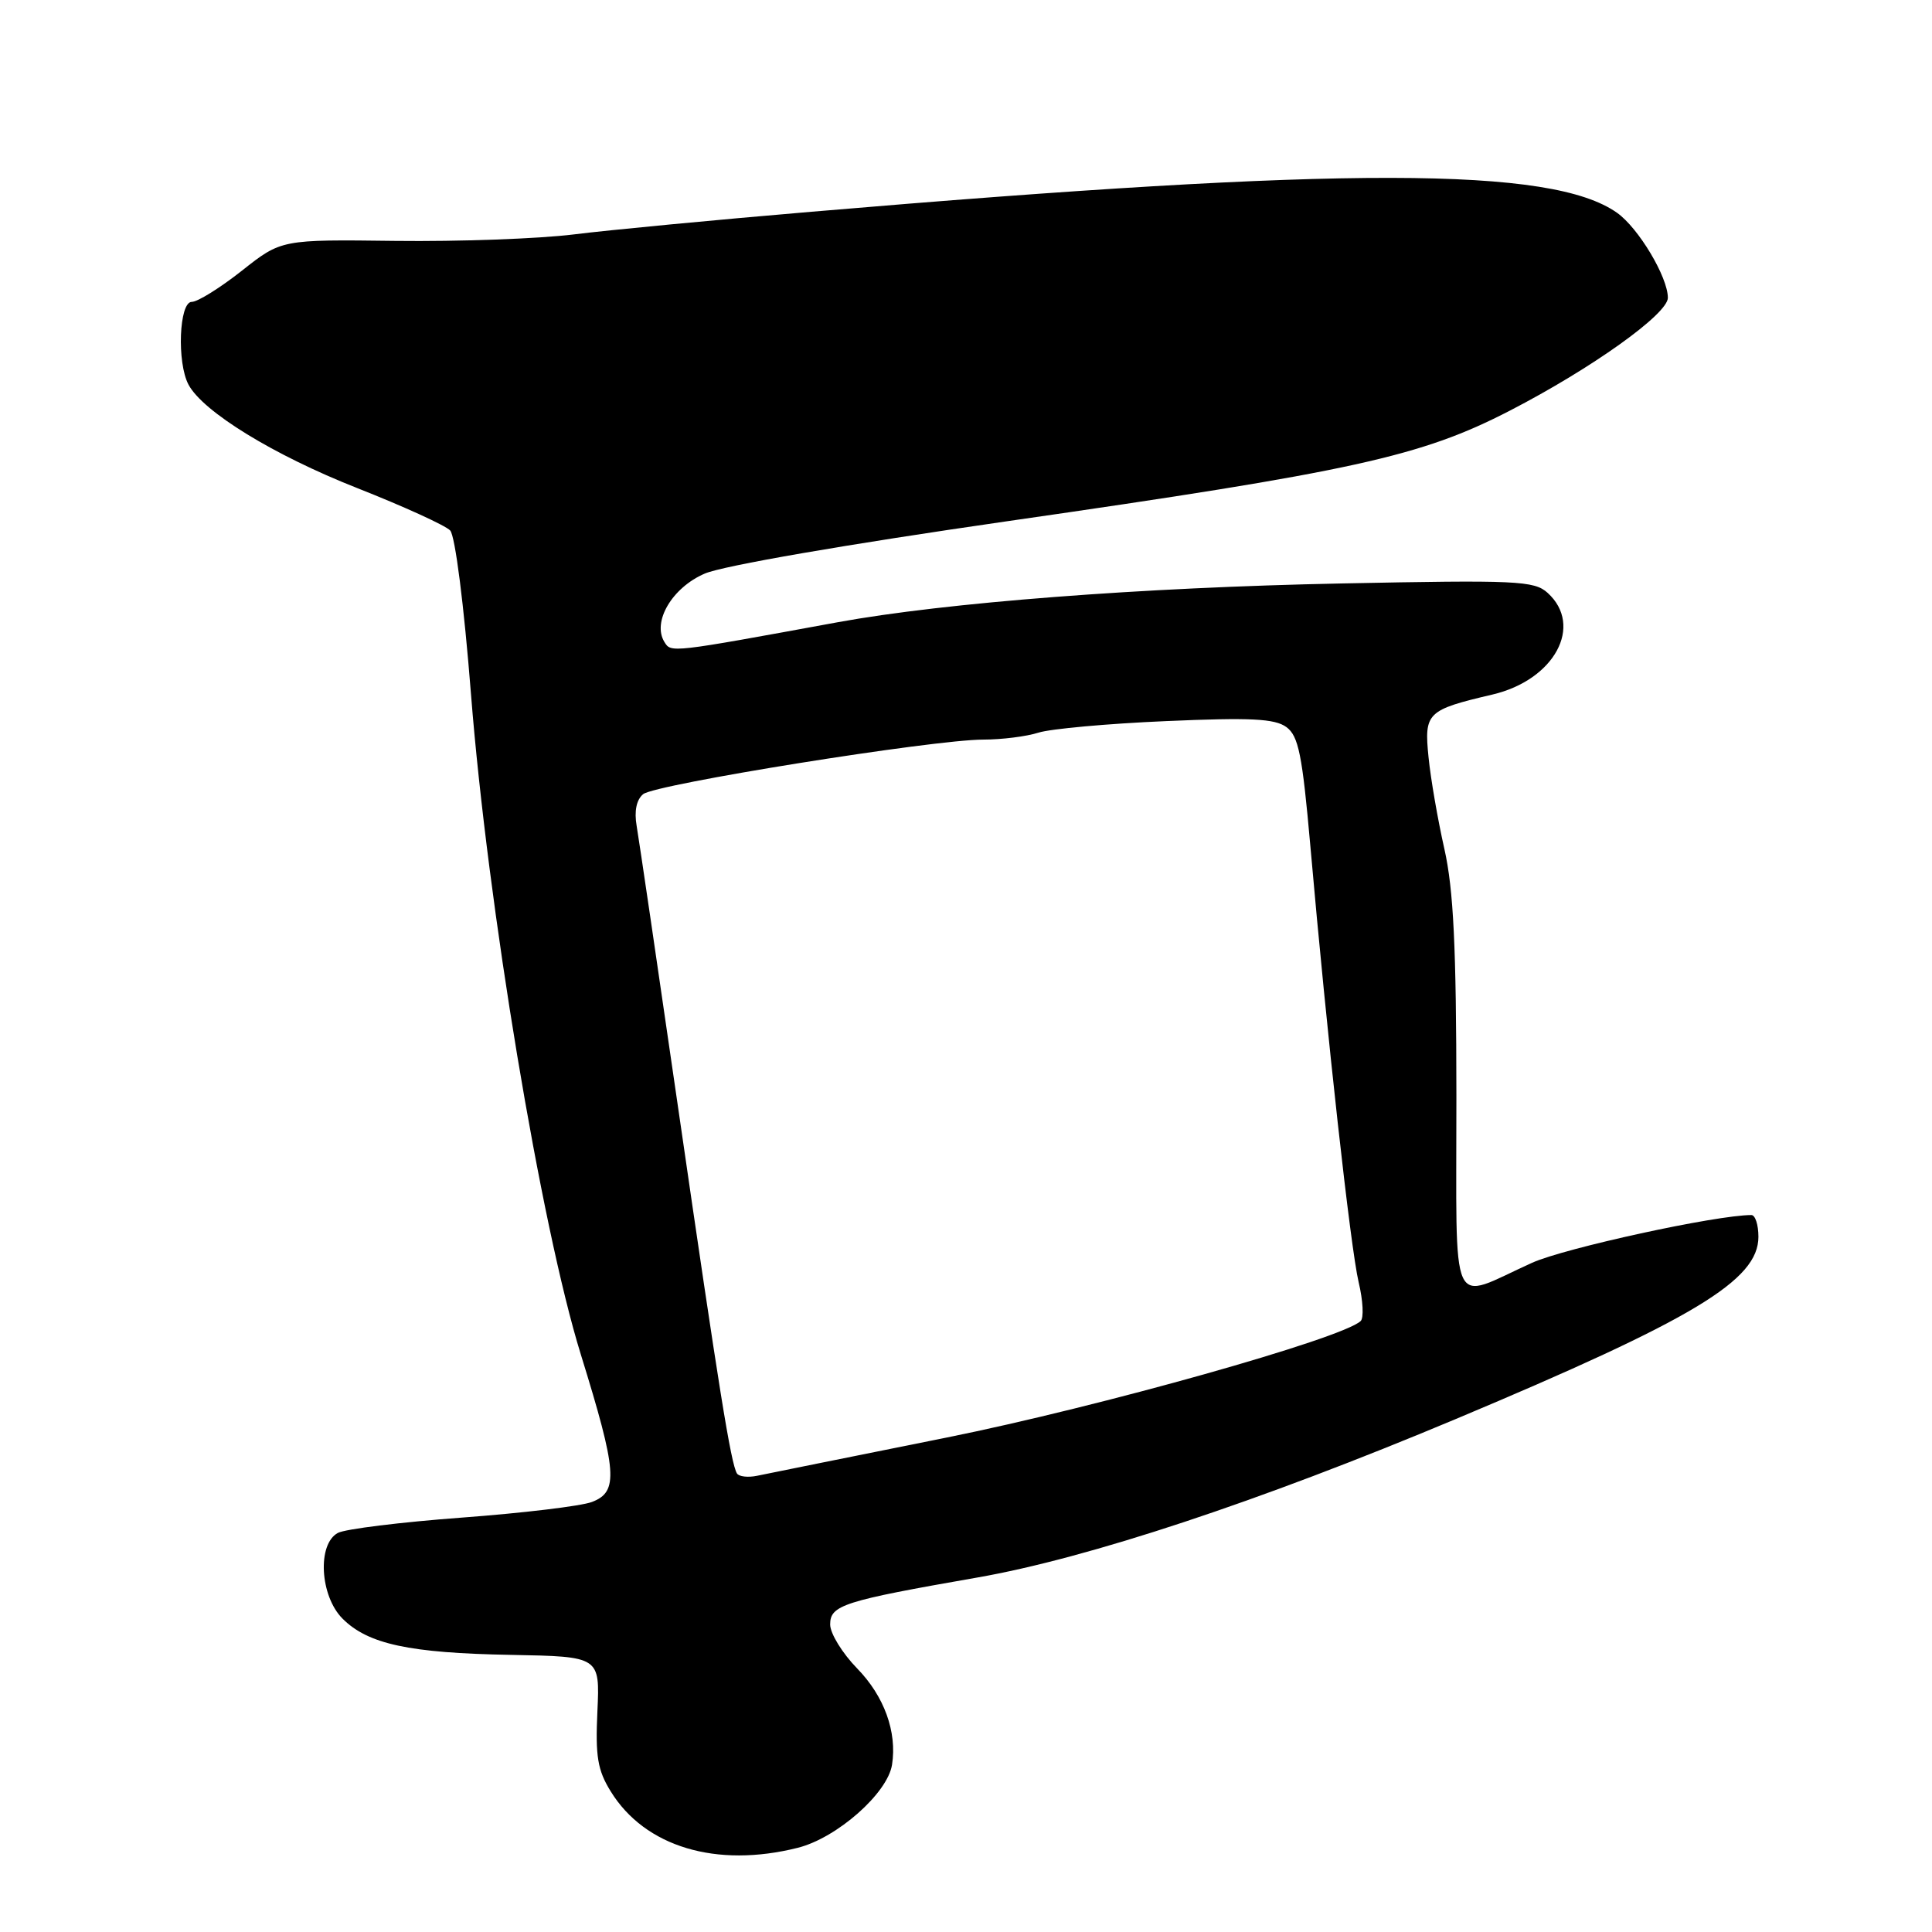 <?xml version="1.0" encoding="UTF-8" standalone="no"?>
<!DOCTYPE svg PUBLIC "-//W3C//DTD SVG 1.1//EN" "http://www.w3.org/Graphics/SVG/1.1/DTD/svg11.dtd" >
<svg xmlns="http://www.w3.org/2000/svg" xmlns:xlink="http://www.w3.org/1999/xlink" version="1.1" viewBox="0 0 256 256">
 <g >
 <path fill="currentColor"
d=" M 105.72 244.84 C 110.91 243.53 117.61 237.62 118.20 233.83 C 118.88 229.48 117.16 224.75 113.58 221.08 C 111.61 219.06 110.00 216.44 110.00 215.25 C 110.00 212.69 111.74 212.13 129.50 209.03 C 144.15 206.47 166.81 198.97 192.85 188.05 C 224.49 174.77 233.00 169.65 233.00 163.88 C 233.00 162.30 232.58 161.00 232.07 161.00 C 227.41 161.00 207.34 165.37 203.00 167.33 C 191.89 172.34 193.00 174.79 192.98 145.32 C 192.97 125.47 192.60 117.88 191.39 112.50 C 190.52 108.65 189.57 103.18 189.29 100.35 C 188.69 94.43 189.06 94.07 197.76 92.03 C 205.98 90.10 209.87 82.91 205.06 78.55 C 203.29 76.95 200.97 76.84 177.81 77.31 C 151.20 77.84 125.27 79.84 111.00 82.45 C 88.79 86.52 88.93 86.51 88.04 85.07 C 86.39 82.39 89.06 77.86 93.39 76.00 C 95.82 74.96 112.25 72.12 133.50 69.06 C 179.33 62.47 188.28 60.50 200.07 54.41 C 210.93 48.80 221.00 41.61 221.00 39.46 C 221.00 36.72 217.12 30.22 214.27 28.20 C 205.62 22.07 178.37 22.03 107.50 28.06 C 94.85 29.13 80.69 30.48 76.04 31.06 C 71.38 31.64 60.76 32.02 52.43 31.92 C 37.28 31.73 37.28 31.73 32.05 35.87 C 29.17 38.14 26.19 40.00 25.41 40.00 C 23.73 40.00 23.42 48.05 24.98 50.97 C 26.91 54.57 36.27 60.31 47.30 64.66 C 53.46 67.09 59.02 69.62 59.65 70.29 C 60.31 70.99 61.48 80.16 62.41 92.00 C 64.61 119.96 71.68 162.44 76.97 179.50 C 81.79 195.06 81.99 197.67 78.43 199.02 C 77.02 199.56 69.27 200.49 61.20 201.09 C 53.14 201.69 45.74 202.60 44.77 203.12 C 42.01 204.60 42.39 211.48 45.39 214.48 C 48.77 217.86 54.24 219.04 67.73 219.28 C 79.49 219.50 79.49 219.50 79.16 226.74 C 78.88 232.73 79.18 234.56 80.93 237.38 C 85.46 244.72 94.91 247.56 105.72 244.84 Z  M 97.65 195.24 C 96.85 193.95 95.25 183.98 89.96 147.50 C 87.17 128.25 84.65 111.12 84.36 109.44 C 84.02 107.49 84.33 105.97 85.22 105.23 C 86.82 103.91 123.66 98.00 130.30 98.00 C 132.72 98.00 136.01 97.59 137.60 97.08 C 139.20 96.57 146.81 95.88 154.51 95.55 C 165.70 95.06 168.92 95.22 170.45 96.34 C 172.06 97.52 172.56 99.99 173.63 112.12 C 175.83 137.22 178.95 165.35 180.03 169.91 C 180.61 172.33 180.73 174.65 180.29 175.05 C 177.79 177.38 145.74 186.39 125.50 190.47 C 112.85 193.01 101.52 195.30 100.31 195.55 C 99.11 195.80 97.91 195.66 97.65 195.24 Z "/>
</g>
</svg>